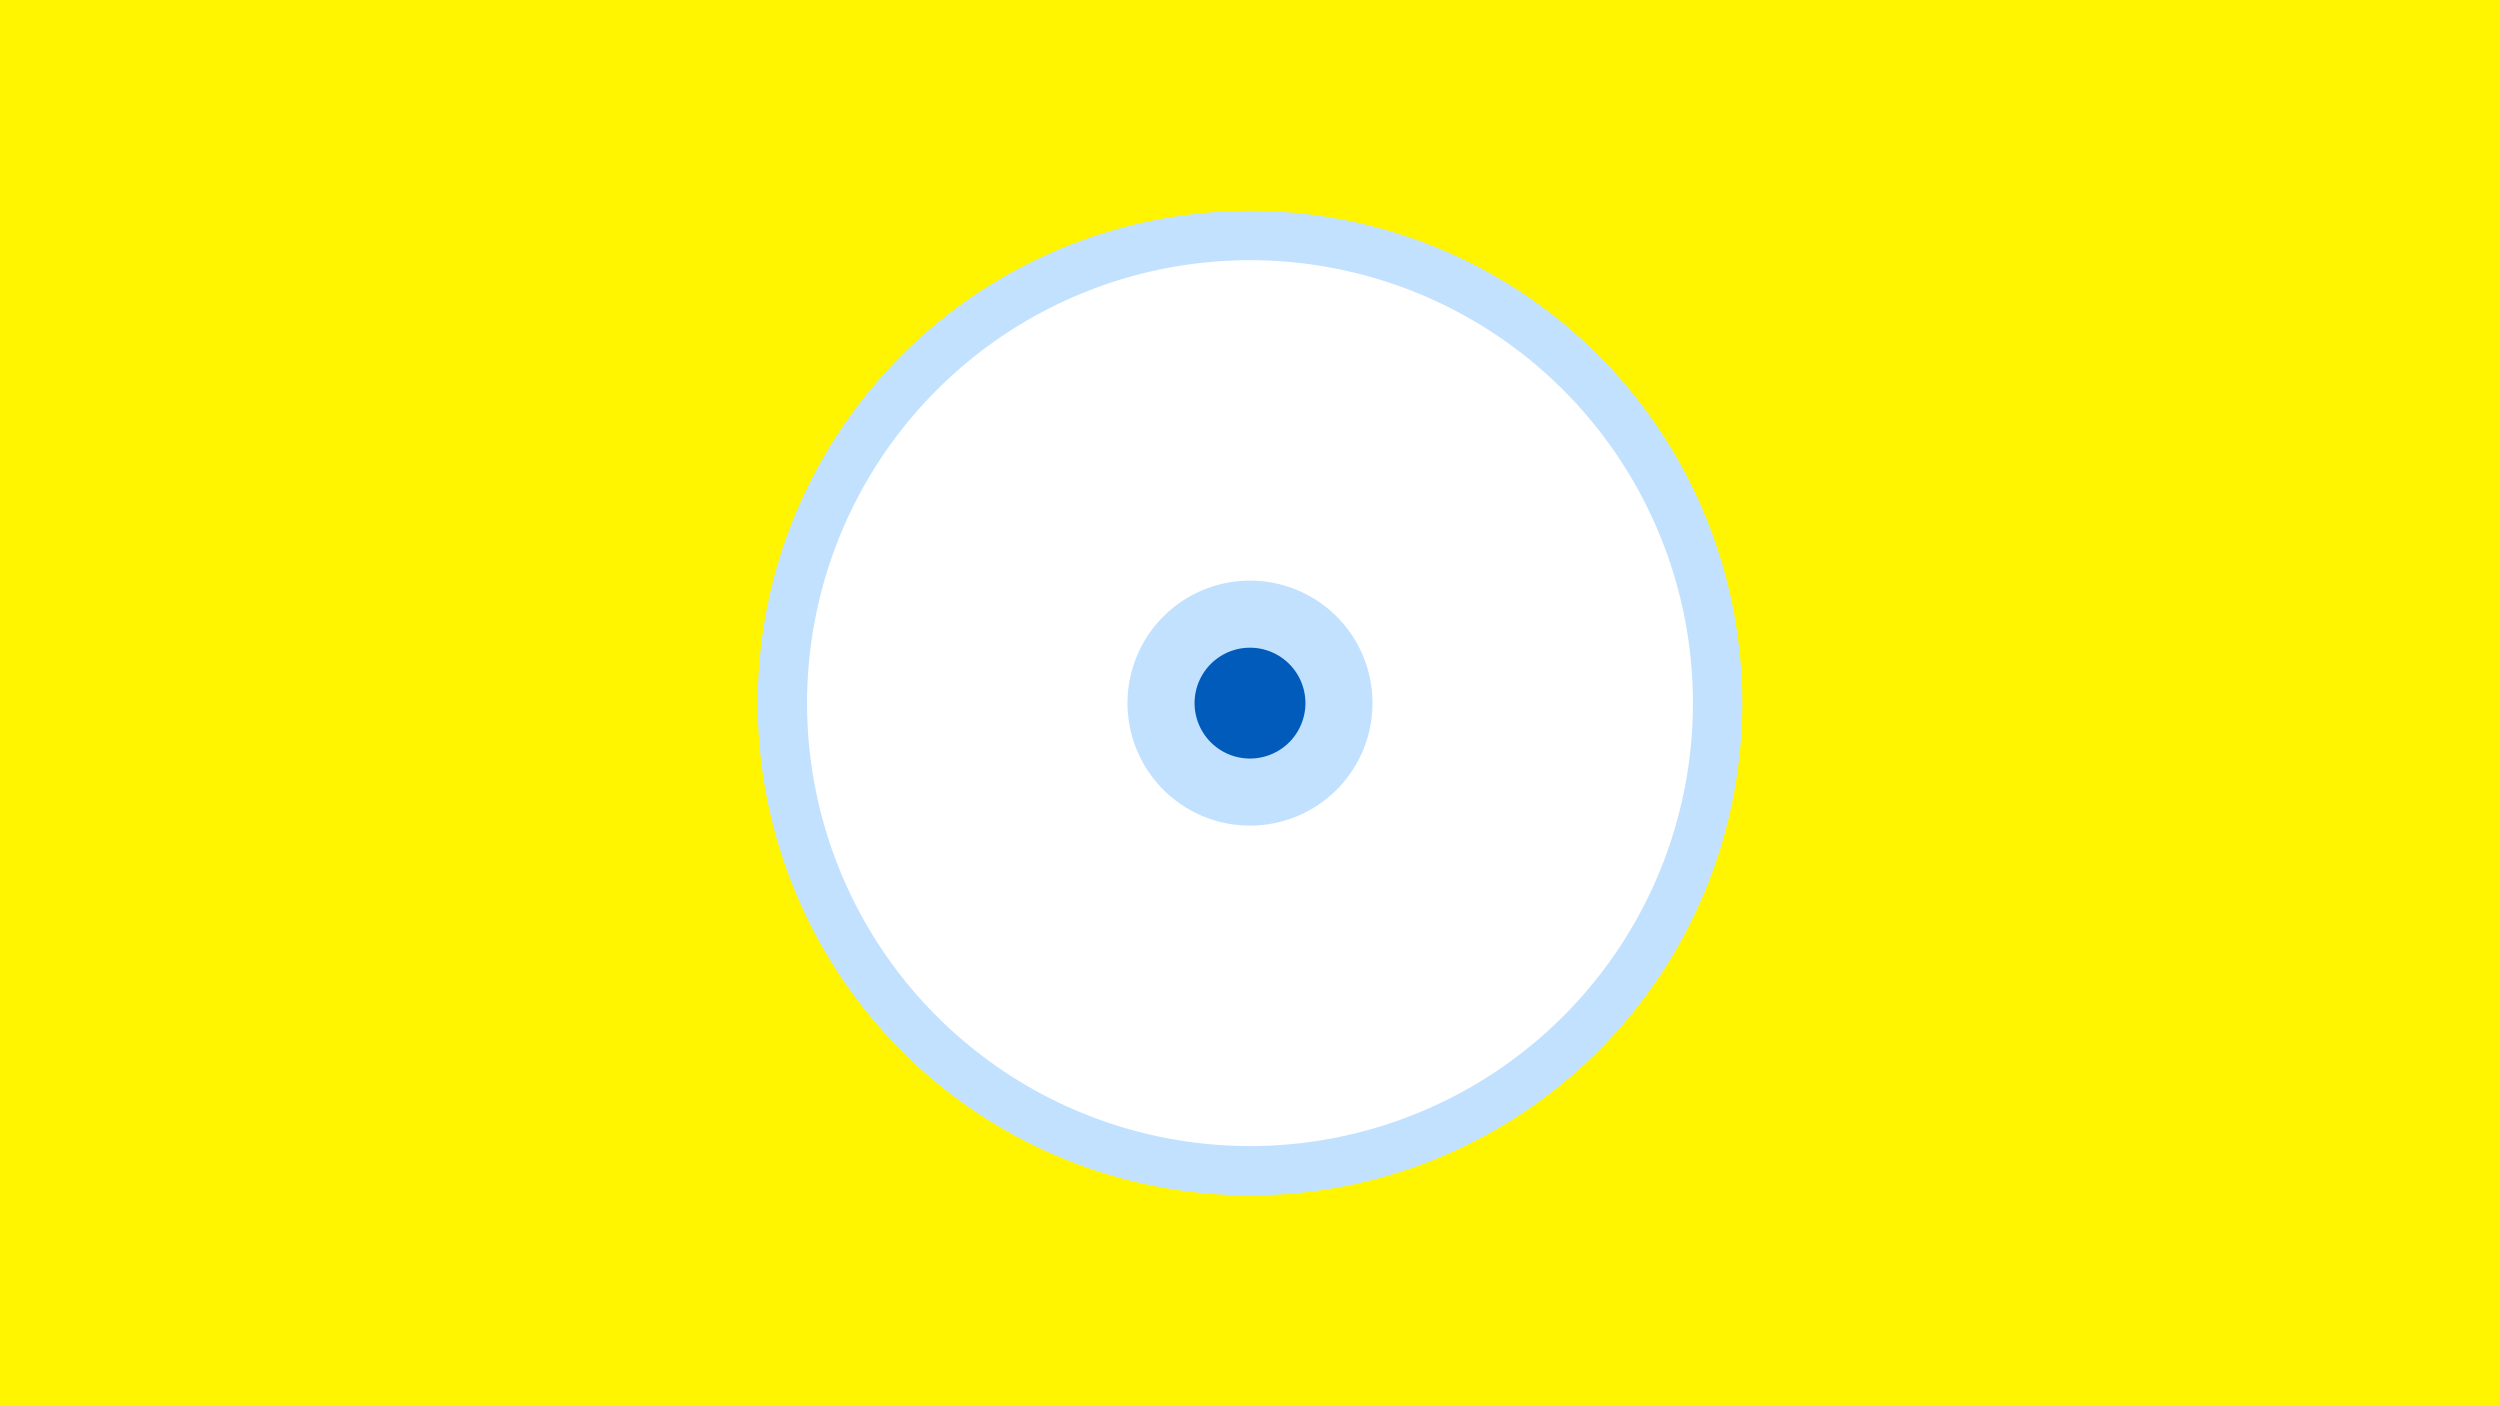 <svg width="1200" height="675" viewBox="-500 -500 1200 675" xmlns="http://www.w3.org/2000/svg"><title>19347-10069663001</title><path d="M-500-500h1200v675h-1200z" fill="#fff500"/><path d="M336.3-162.5a236.3 236.3 0 1 1-472.6 0 236.3 236.3 0 1 1 472.6 0z" fill="#c2e1ff"/><path d="M312.6-162.5a212.6 212.6 0 1 1-425.2 0 212.6 212.6 0 1 1 425.2 0z m-271.4 0a58.8 58.8 0 1 0 117.6 0 58.8 58.8 0 1 0-117.6 0z" fill="#fff"/><path d="M126.6-162.5a26.6 26.6 0 1 1-53.2 0 26.6 26.6 0 1 1 53.2 0z" fill="#005bbb"/></svg>